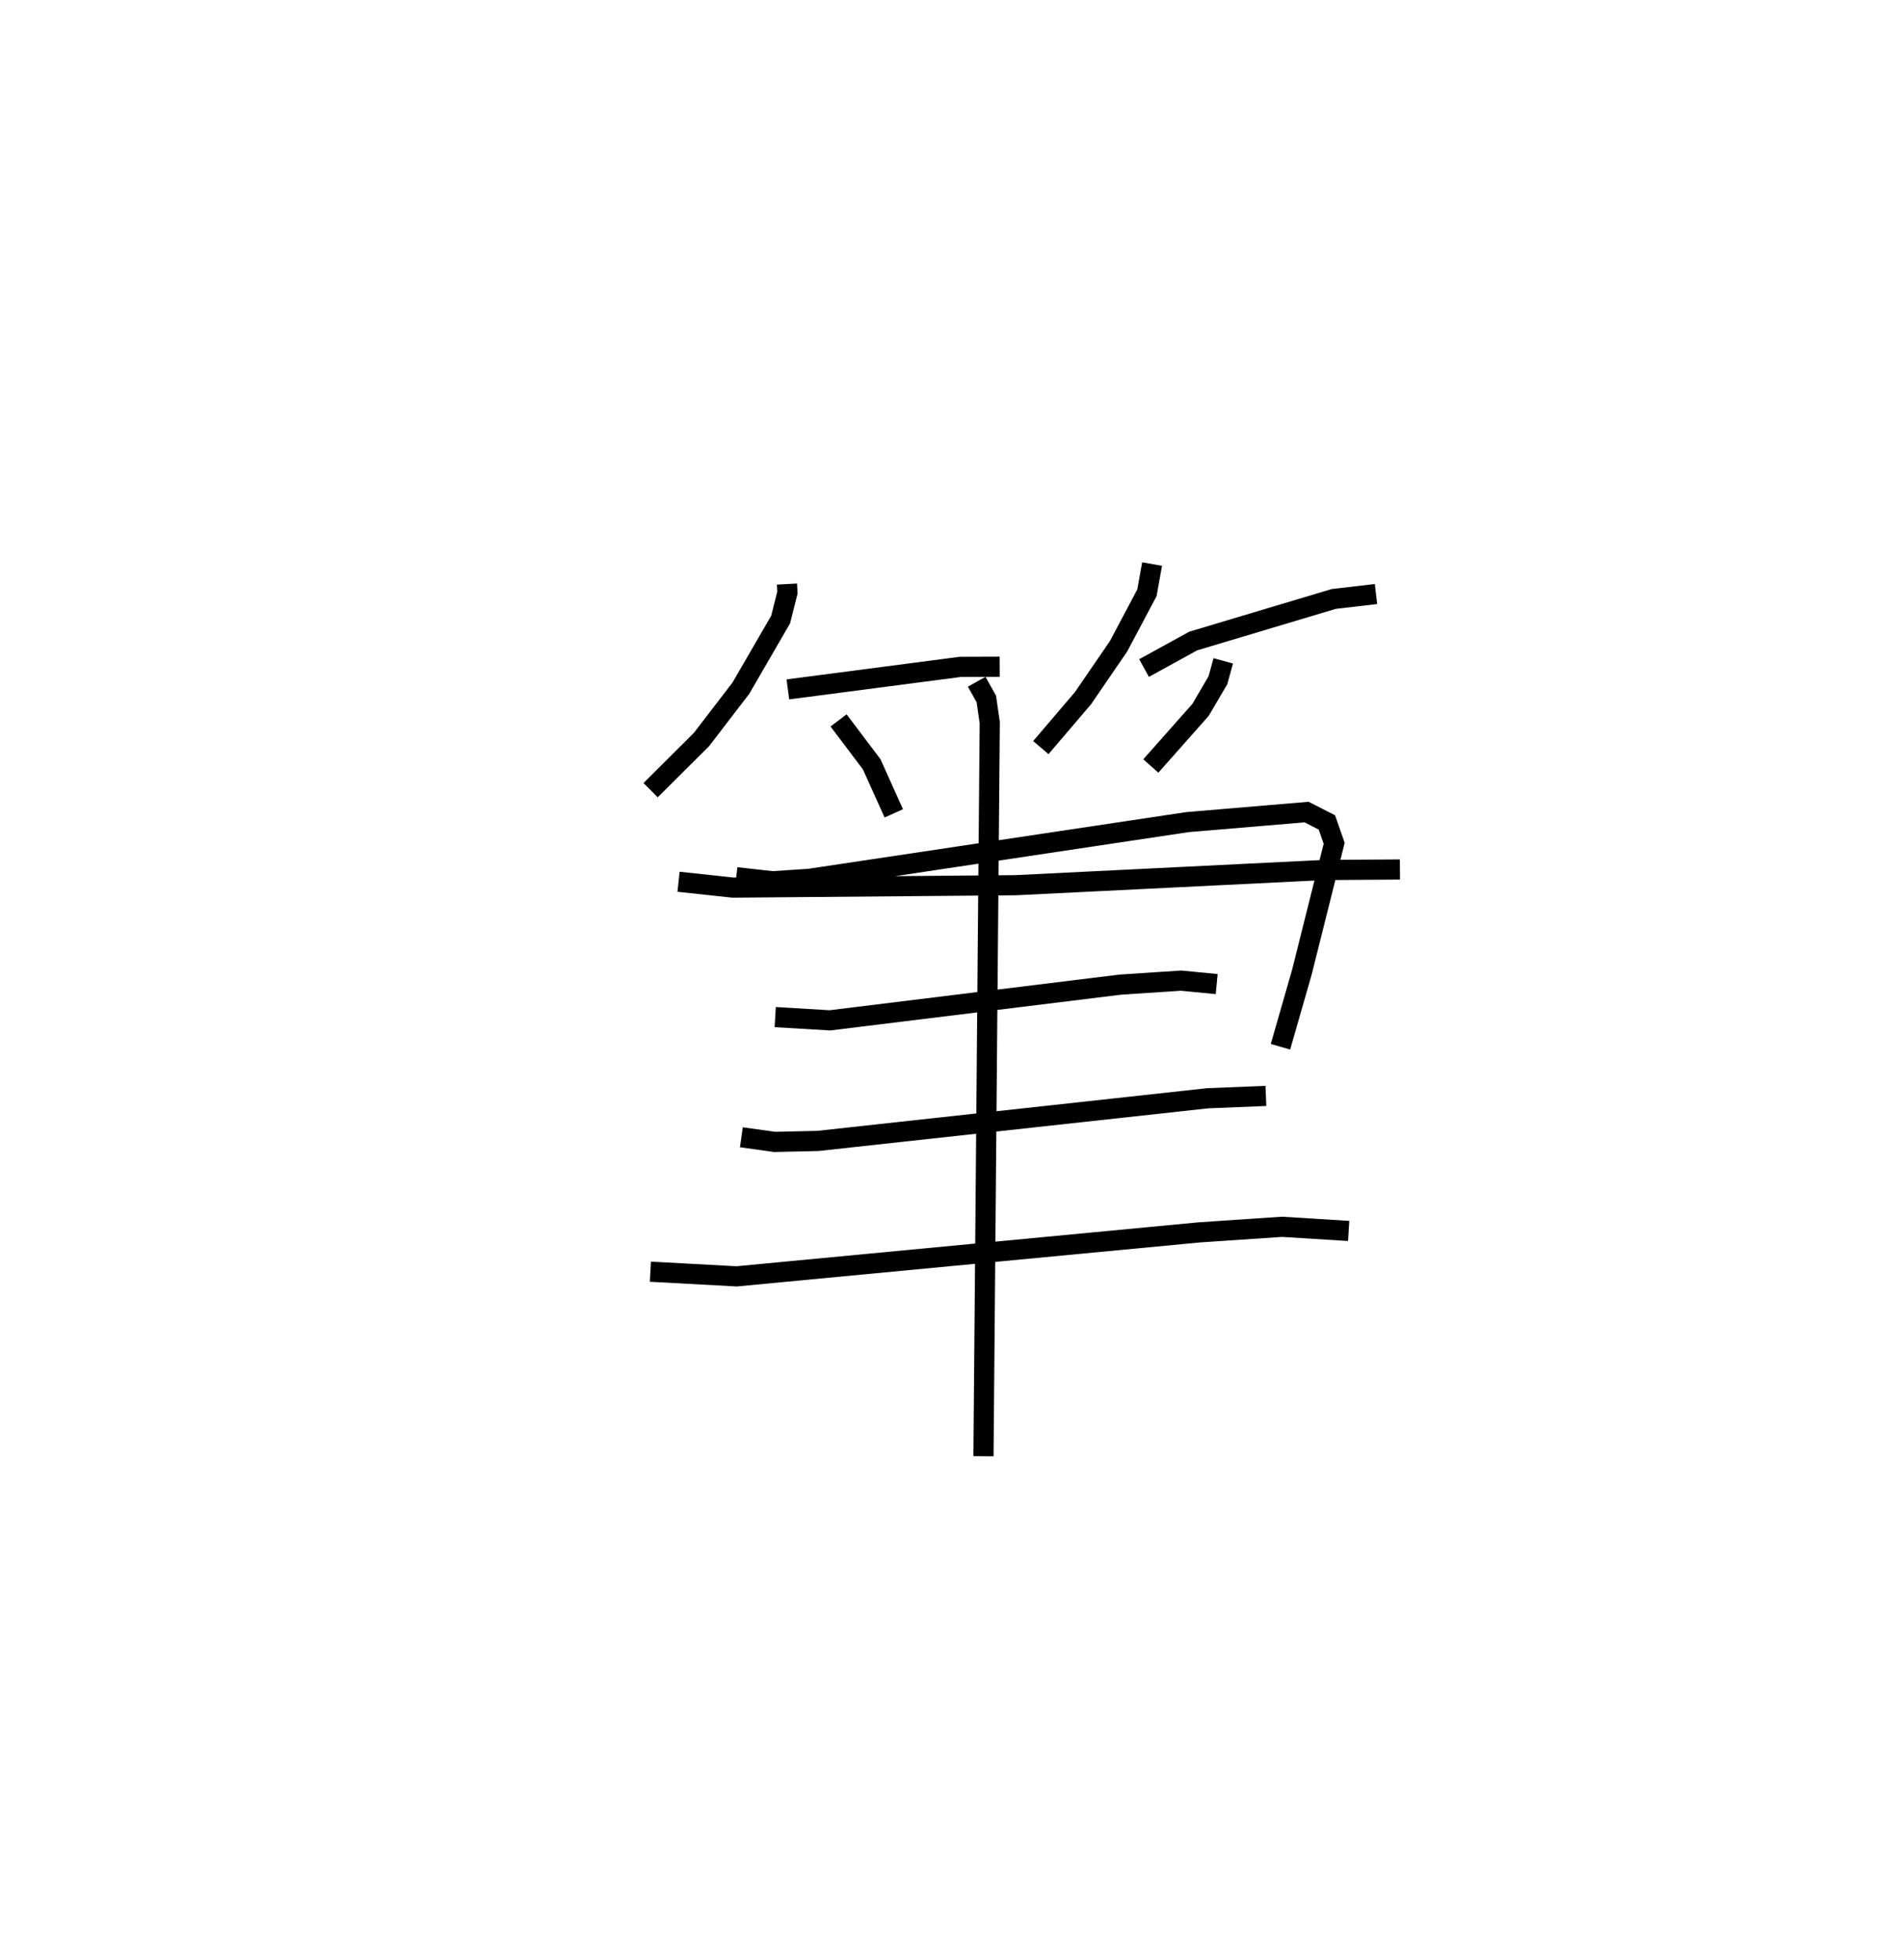 <?xml version="1.0" encoding="utf-8" ?>
<svg baseProfile="full" height="97.237" version="1.1" width="94.434" xmlns="http://www.w3.org/2000/svg" xmlns:ev="http://www.w3.org/2001/xml-events" xmlns:xlink="http://www.w3.org/1999/xlink"><defs /><rect fill="white" height="97.237" width="94.434" x="0" y="0" /><path d="M25,25 m0.0,0.0 m14.032,3.973 l0.023,0.421 -0.337,1.339 l-1.972,3.405 -1.954,2.547 l-2.523,2.513 m6.808,-4.999 l8.554,-1.118 1.951,-0.007 m-7.99,2.663 l1.642,2.177 1.096,2.433 m12.811,-12.367 l-0.255,1.425 -1.408,2.654 l-1.762,2.572 -2.093,2.455 m5.119,-3.947 l2.441,-1.341 6.967,-2.086 l2.096,-0.244 m-7.575,3.315 l-0.266,0.963 -0.861,1.469 l-2.466,2.783 m-20.562,5.518 l1.795,0.2 1.833,-0.12 l18.756,-2.814 5.904,-0.498 l1.006,0.514 0.361,1.035 l-1.597,6.379 -1.066,3.714 m-29.854,-8.185 l2.696,0.29 14.024,-0.119 l15.286,-0.754 3.773,-0.026 m-30.984,7.323 l2.713,0.161 14.391,-1.77 l3.021,-0.2 1.77,0.171 m-23.574,7.599 l1.651,0.23 2.141,-0.048 l19.336,-2.117 2.887,-0.117 m-30.528,8.72 l4.276,0.232 22.951,-2.182 l4.101,-0.276 3.306,0.205 m-18.449,-27.243 l0.477,0.853 0.17,1.174 l-0.311,36.391 " fill="none" stroke="black" stroke-width="1" /></svg>